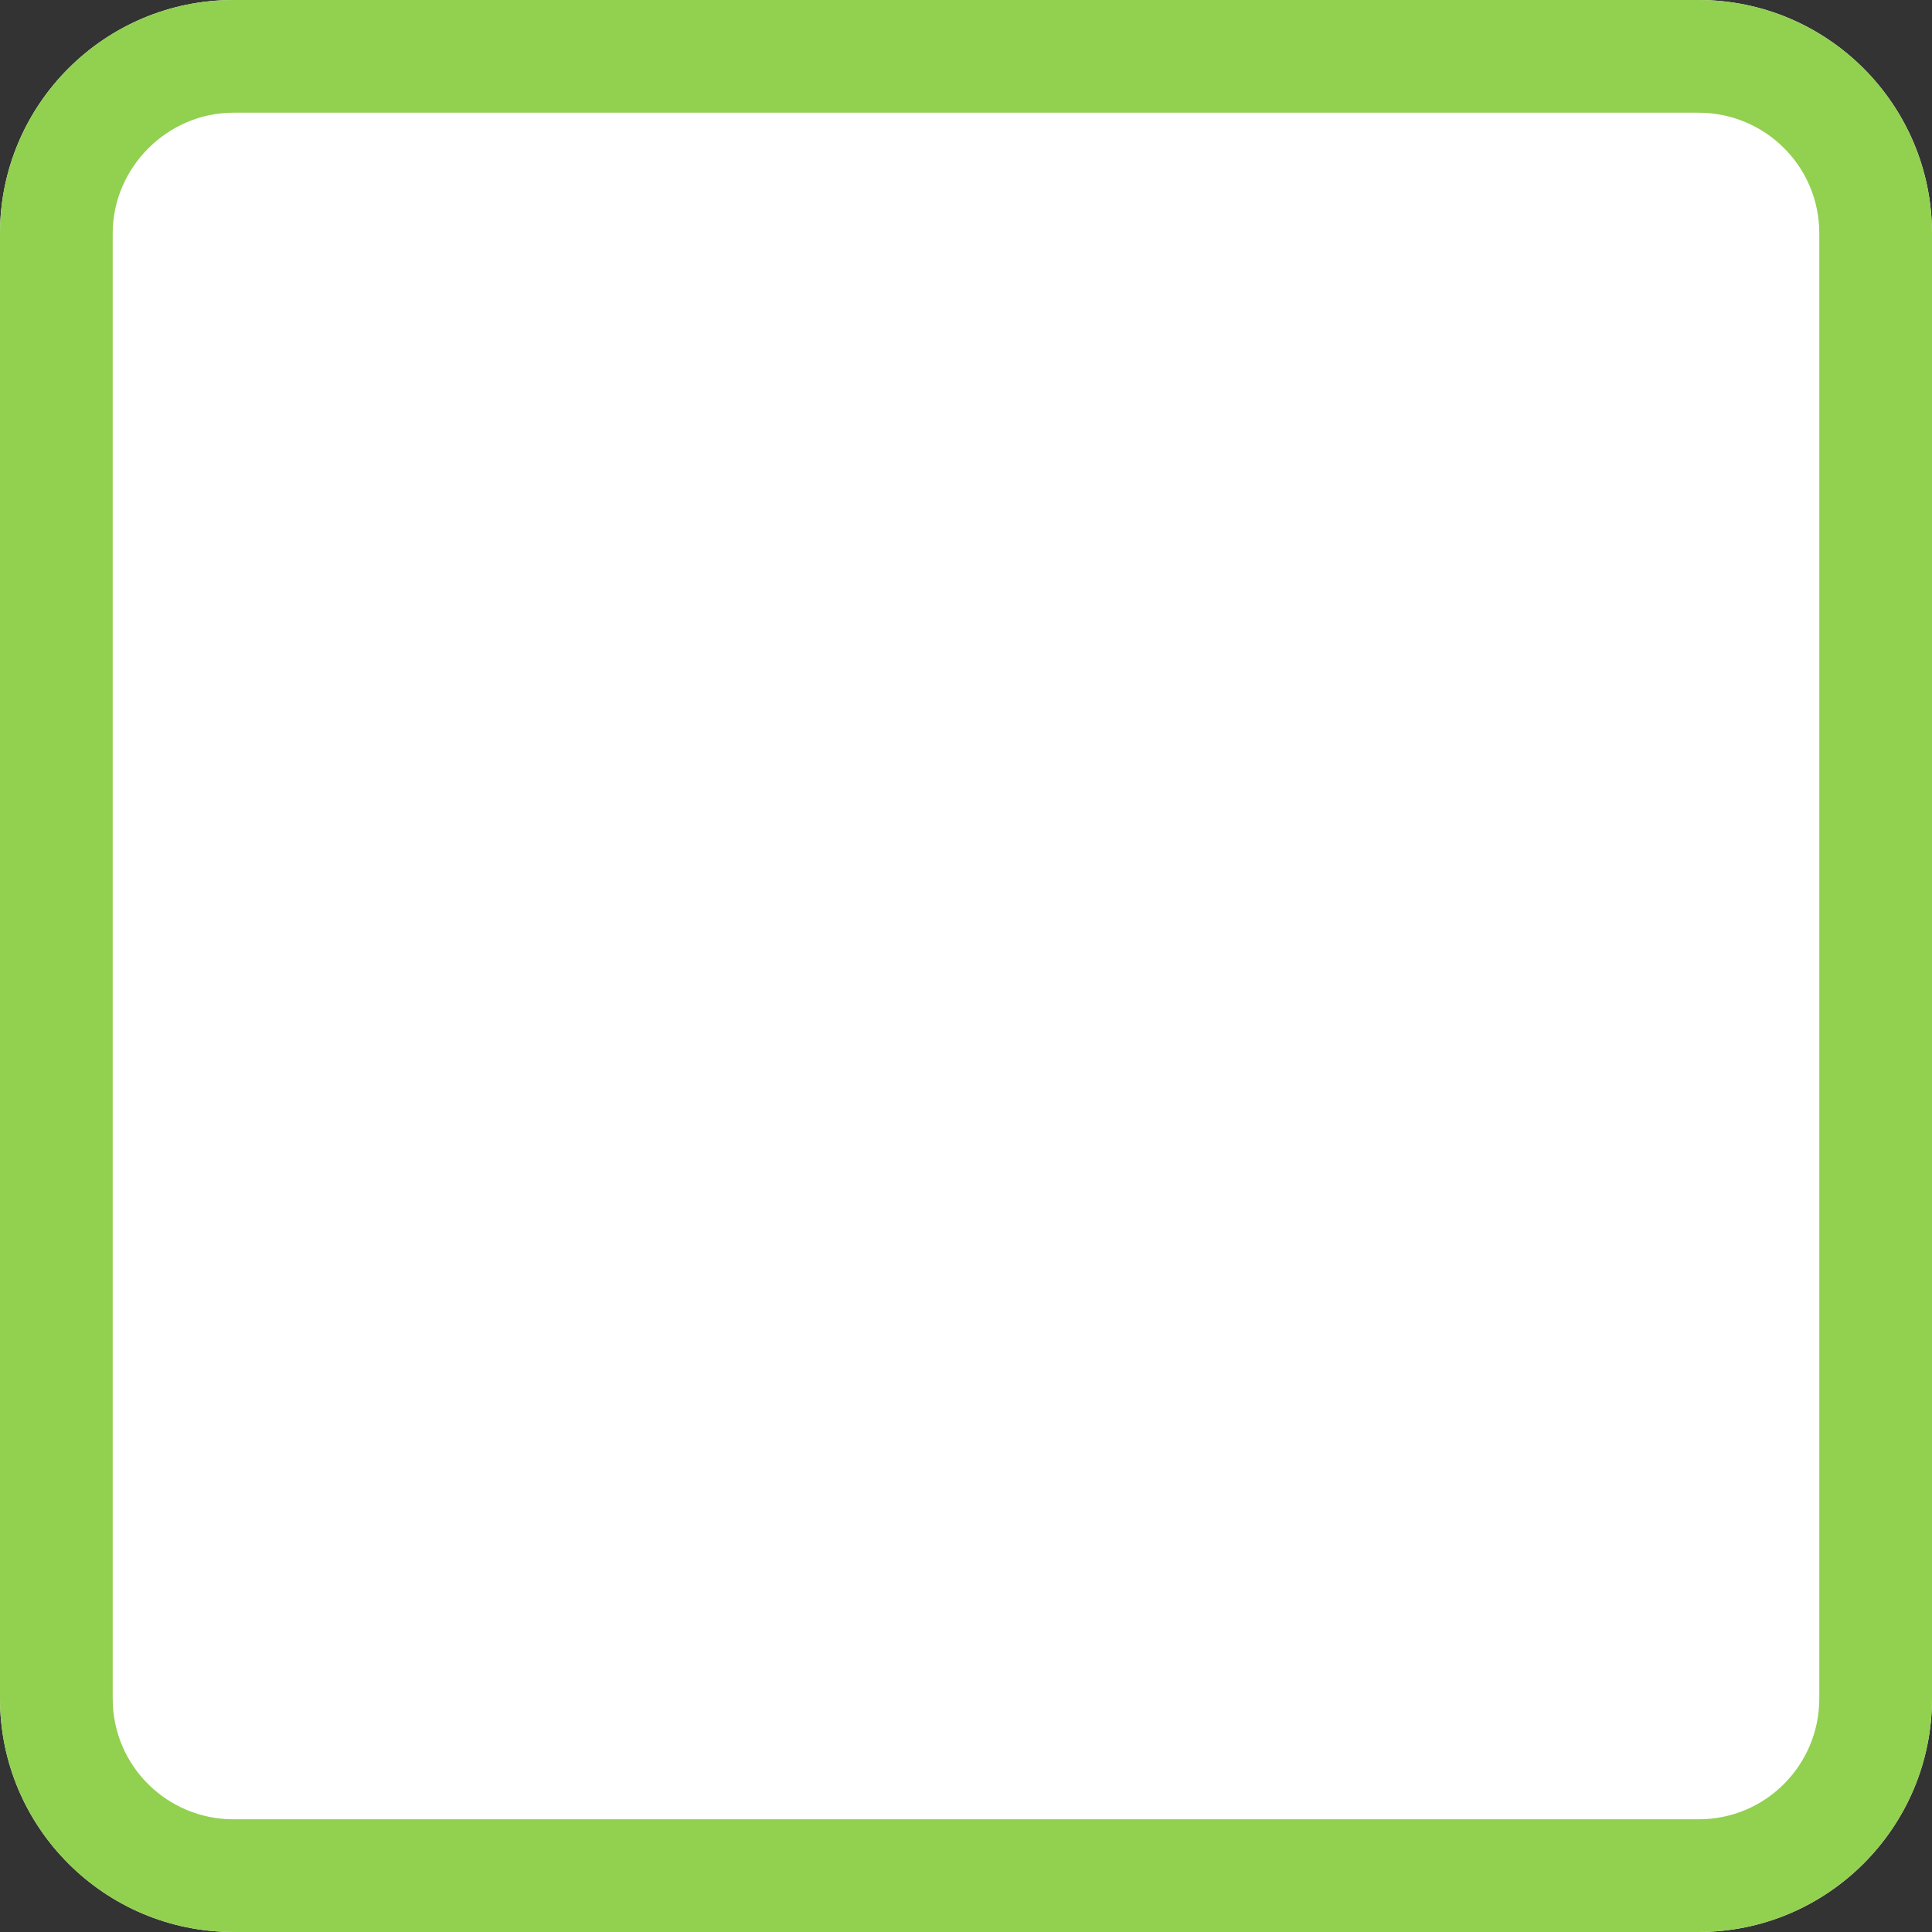 <?xml version="1.0" encoding="utf-8"?>
<!-- Generator: Adobe Illustrator 23.0.3, SVG Export Plug-In . SVG Version: 6.00 Build 0)  -->
<svg version="1.1" id="Layer_1" xmlns="http://www.w3.org/2000/svg" xmlns:xlink="http://www.w3.org/1999/xlink" x="0px"
	y="0px" viewBox="0 0 120 120" style="enable-background:new 0 0 120 120;" xml:space="preserve">
	<rect x="0" y="0" width="120" height="120" fill="#333333" stroke="none"/>
	<style type="text/css">
		.st0 {
			fill: #FFFFFF;
		}

		.st1 {
			fill: #92D050;
		}
	</style>
	<title>btn / check box / normal</title>
	<desc>Created with Sketch.</desc>
	<g>
		<path id="Rectangle" class="st0" d="M14.5,0h91c8,0,14.5,6.5,14.5,14.5v91c0,8-6.5,14.5-14.5,14.5h-91c-8,0-14.5-6.5-14.5-14.5v-91
		C0,6.5,6.5,0,14.5,0z" />
		<path class="st1" d="M14.5,0h91c8,0,14.5,6.5,14.5,14.5v91c0,8-6.5,14.5-14.5,14.5h-91c-8,0-14.5-6.5-14.5-14.5v-91
		C0,6.5,6.5,0,14.5,0z M14.5,7C10.4,7,7,10.4,7,14.5v91c0,4.2,3.4,7.5,7.5,7.5h91c4.2,0,7.5-3.4,7.5-7.5v-91c0-4.2-3.4-7.5-7.5-7.5
		H14.5z" />
	</g>
</svg>